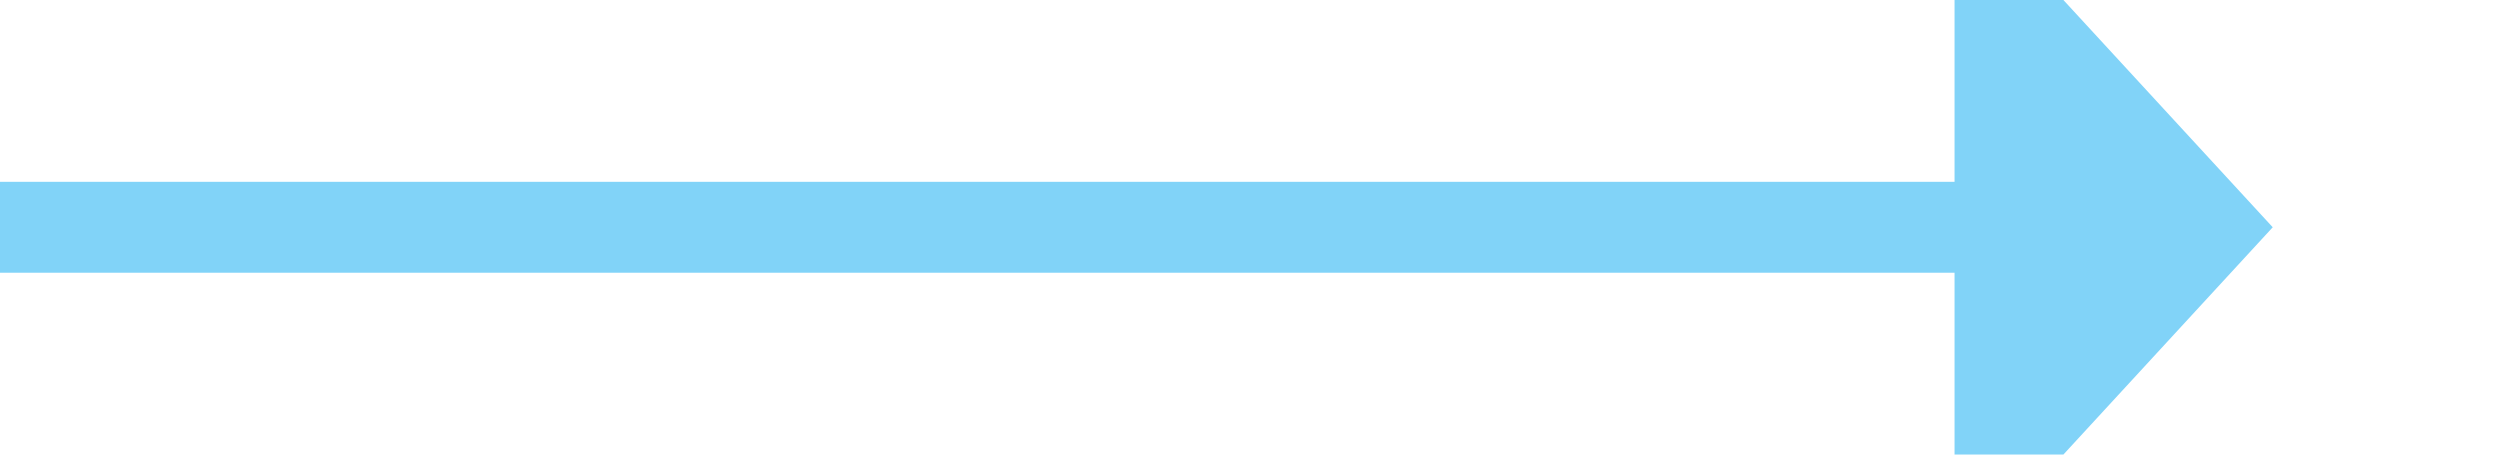 ﻿<?xml version="1.0" encoding="utf-8"?>
<svg version="1.1" xmlns:xlink="http://www.w3.org/1999/xlink" width="55px" height="10px" preserveAspectRatio="xMinYMid meet" viewBox="163 62  55 8" xmlns="http://www.w3.org/2000/svg">
  <path d="M 163 66  L 207 66  " stroke-width="2" stroke="#81d3f8" fill="none" />
  <path d="M 206 73.6  L 213 66  L 206 58.4  L 206 73.6  Z " fill-rule="nonzero" fill="#81d3f8" stroke="none" />
</svg>